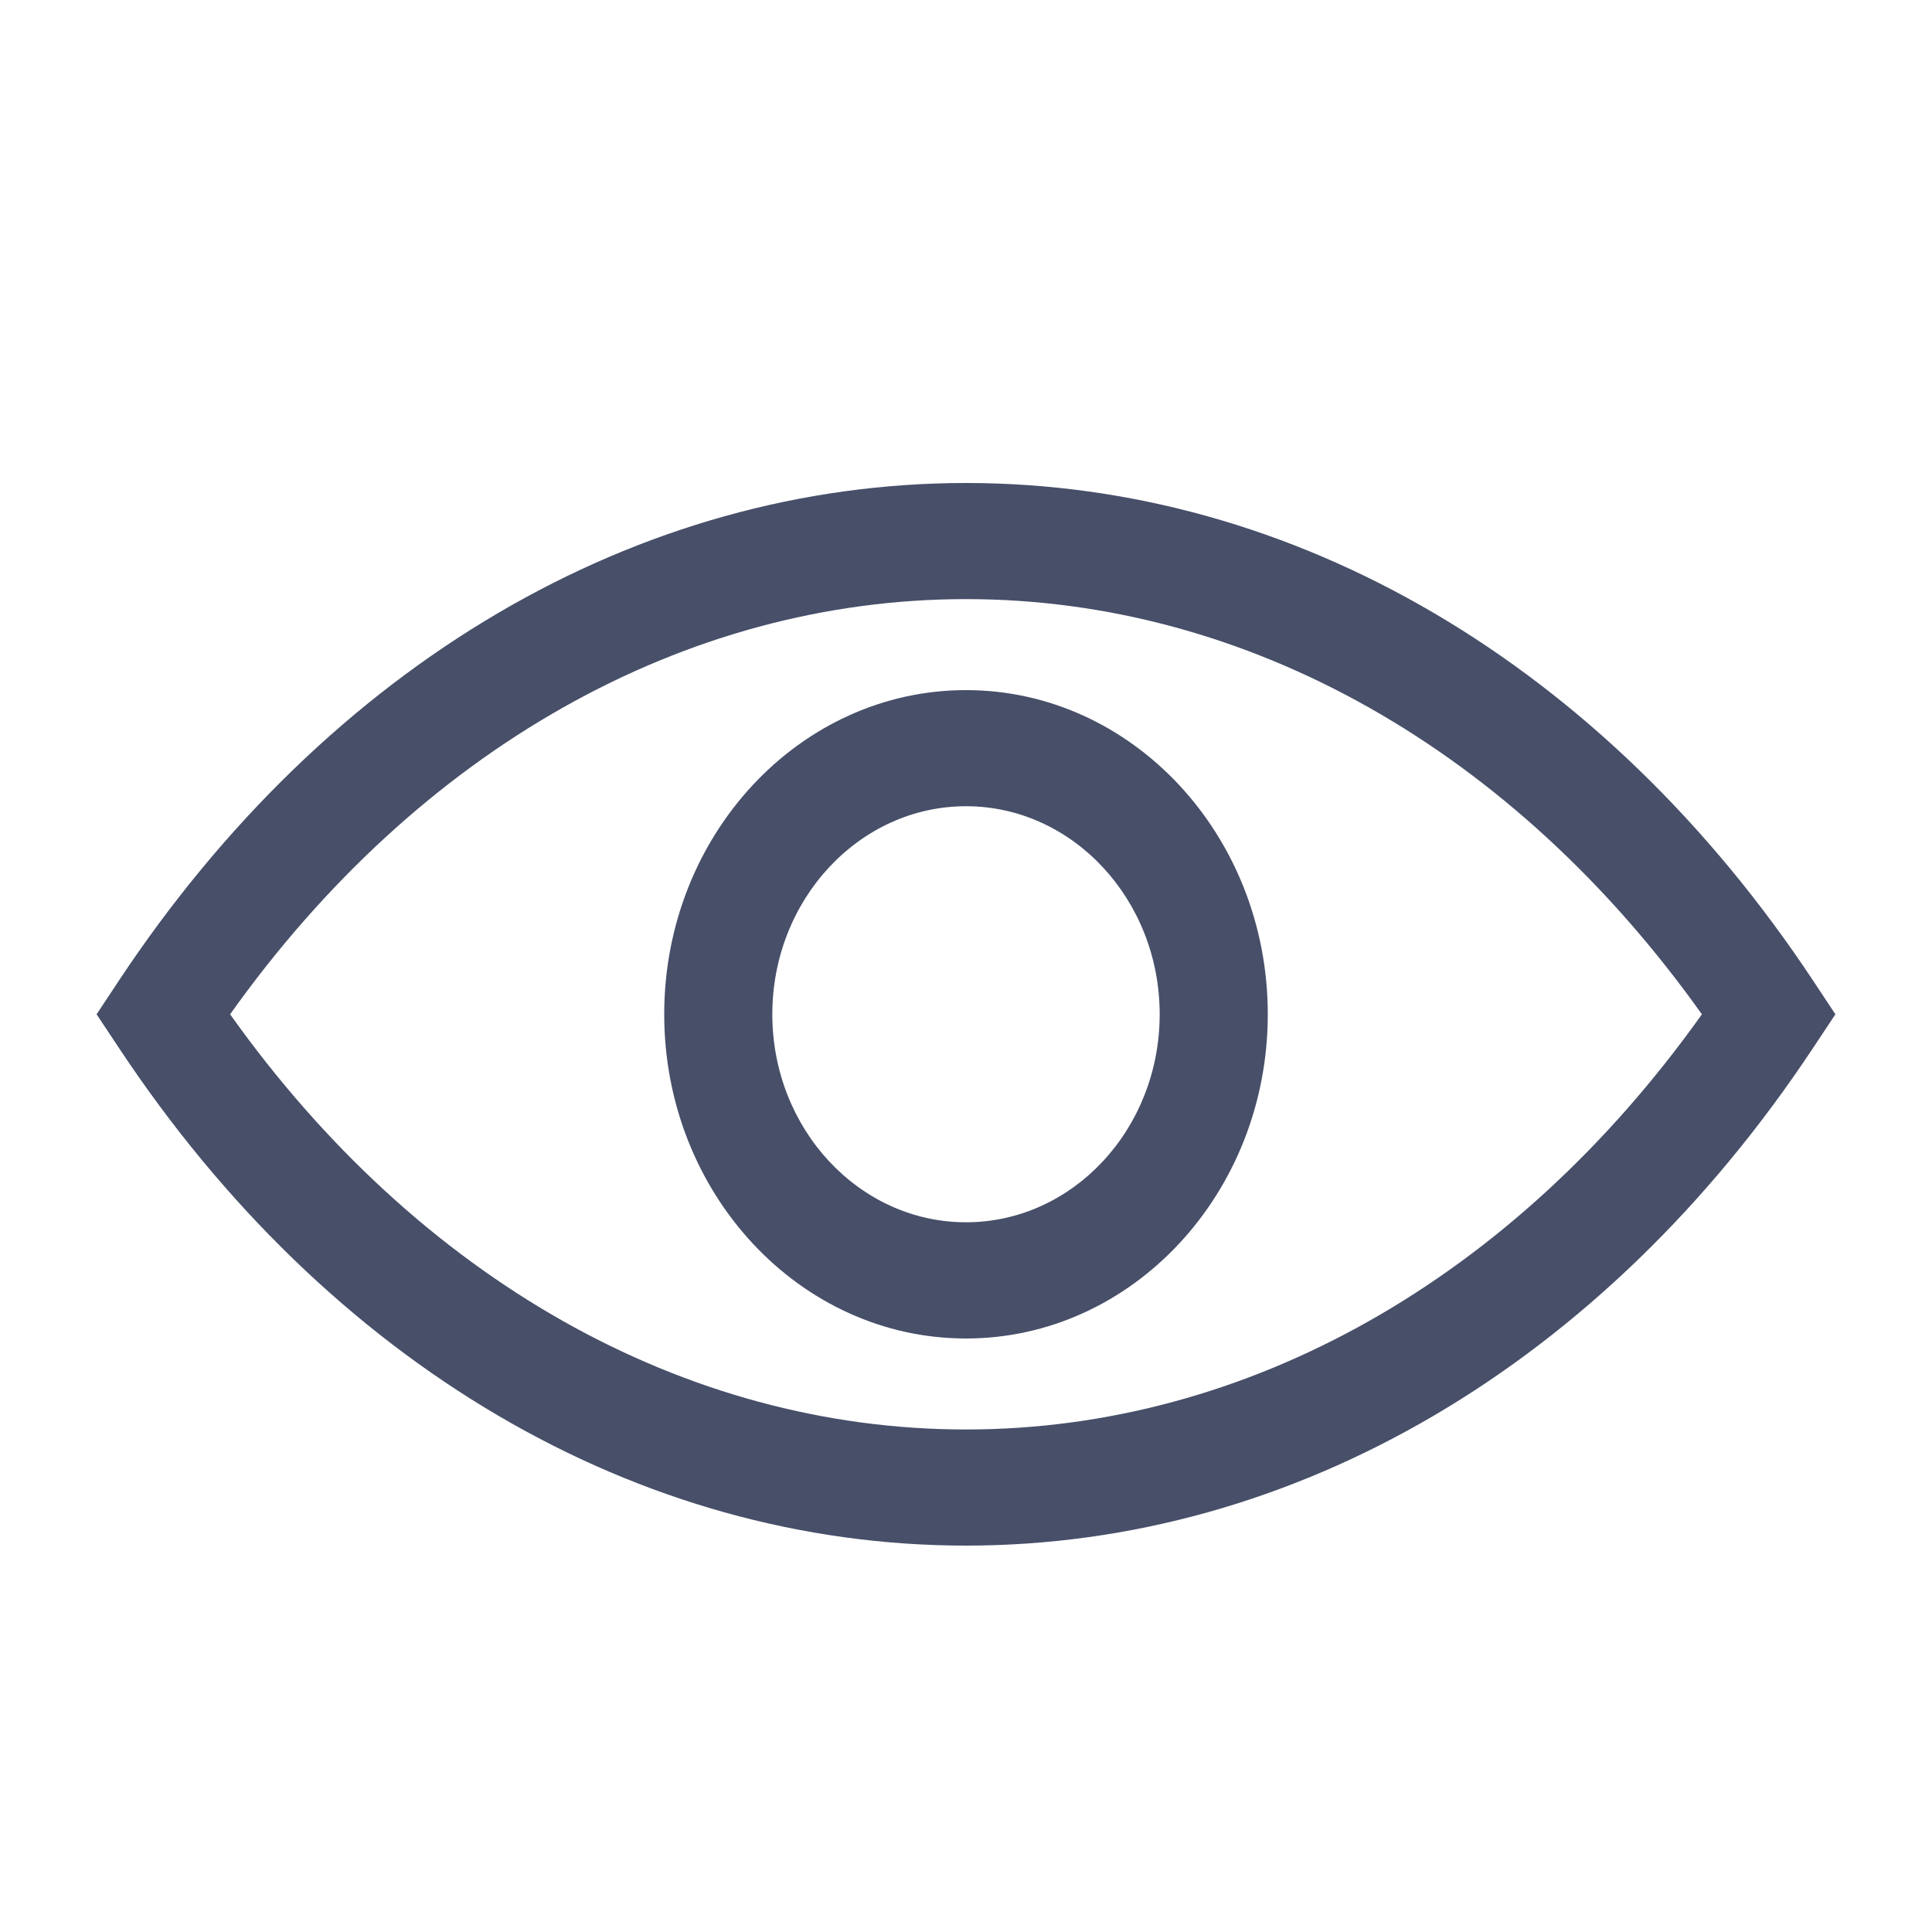 <svg width="20" height="20" viewBox="0 0 20 20" fill="none" xmlns="http://www.w3.org/2000/svg">
<path d="M10 7.144C8.277 7.144 6.876 8.649 6.876 10.5C6.876 12.351 8.277 13.856 10 13.856C11.723 13.856 13.124 12.35 13.124 10.5C13.124 8.65 11.723 7.144 10 7.144ZM10 12.653C8.894 12.653 7.995 11.687 7.995 10.5C7.995 9.313 8.895 8.346 10 8.346C11.105 8.346 12.005 9.313 12.005 10.5C12.005 11.687 11.106 12.653 10 12.653ZM18.769 10.151C16.6 6.878 13.403 5 10 5C6.597 5 3.4 6.878 1.231 10.151L1 10.5L1.231 10.848C3.4 14.122 6.596 16 10 16C13.404 16 16.6 14.122 18.769 10.848L19 10.5L18.769 10.151ZM10 14.798C7.085 14.798 4.329 13.237 2.382 10.5C4.329 7.763 7.085 6.202 10 6.202C12.915 6.202 15.671 7.763 17.618 10.5C15.671 13.237 12.915 14.798 10 14.798Z" fill="#474F69"/>
</svg>
